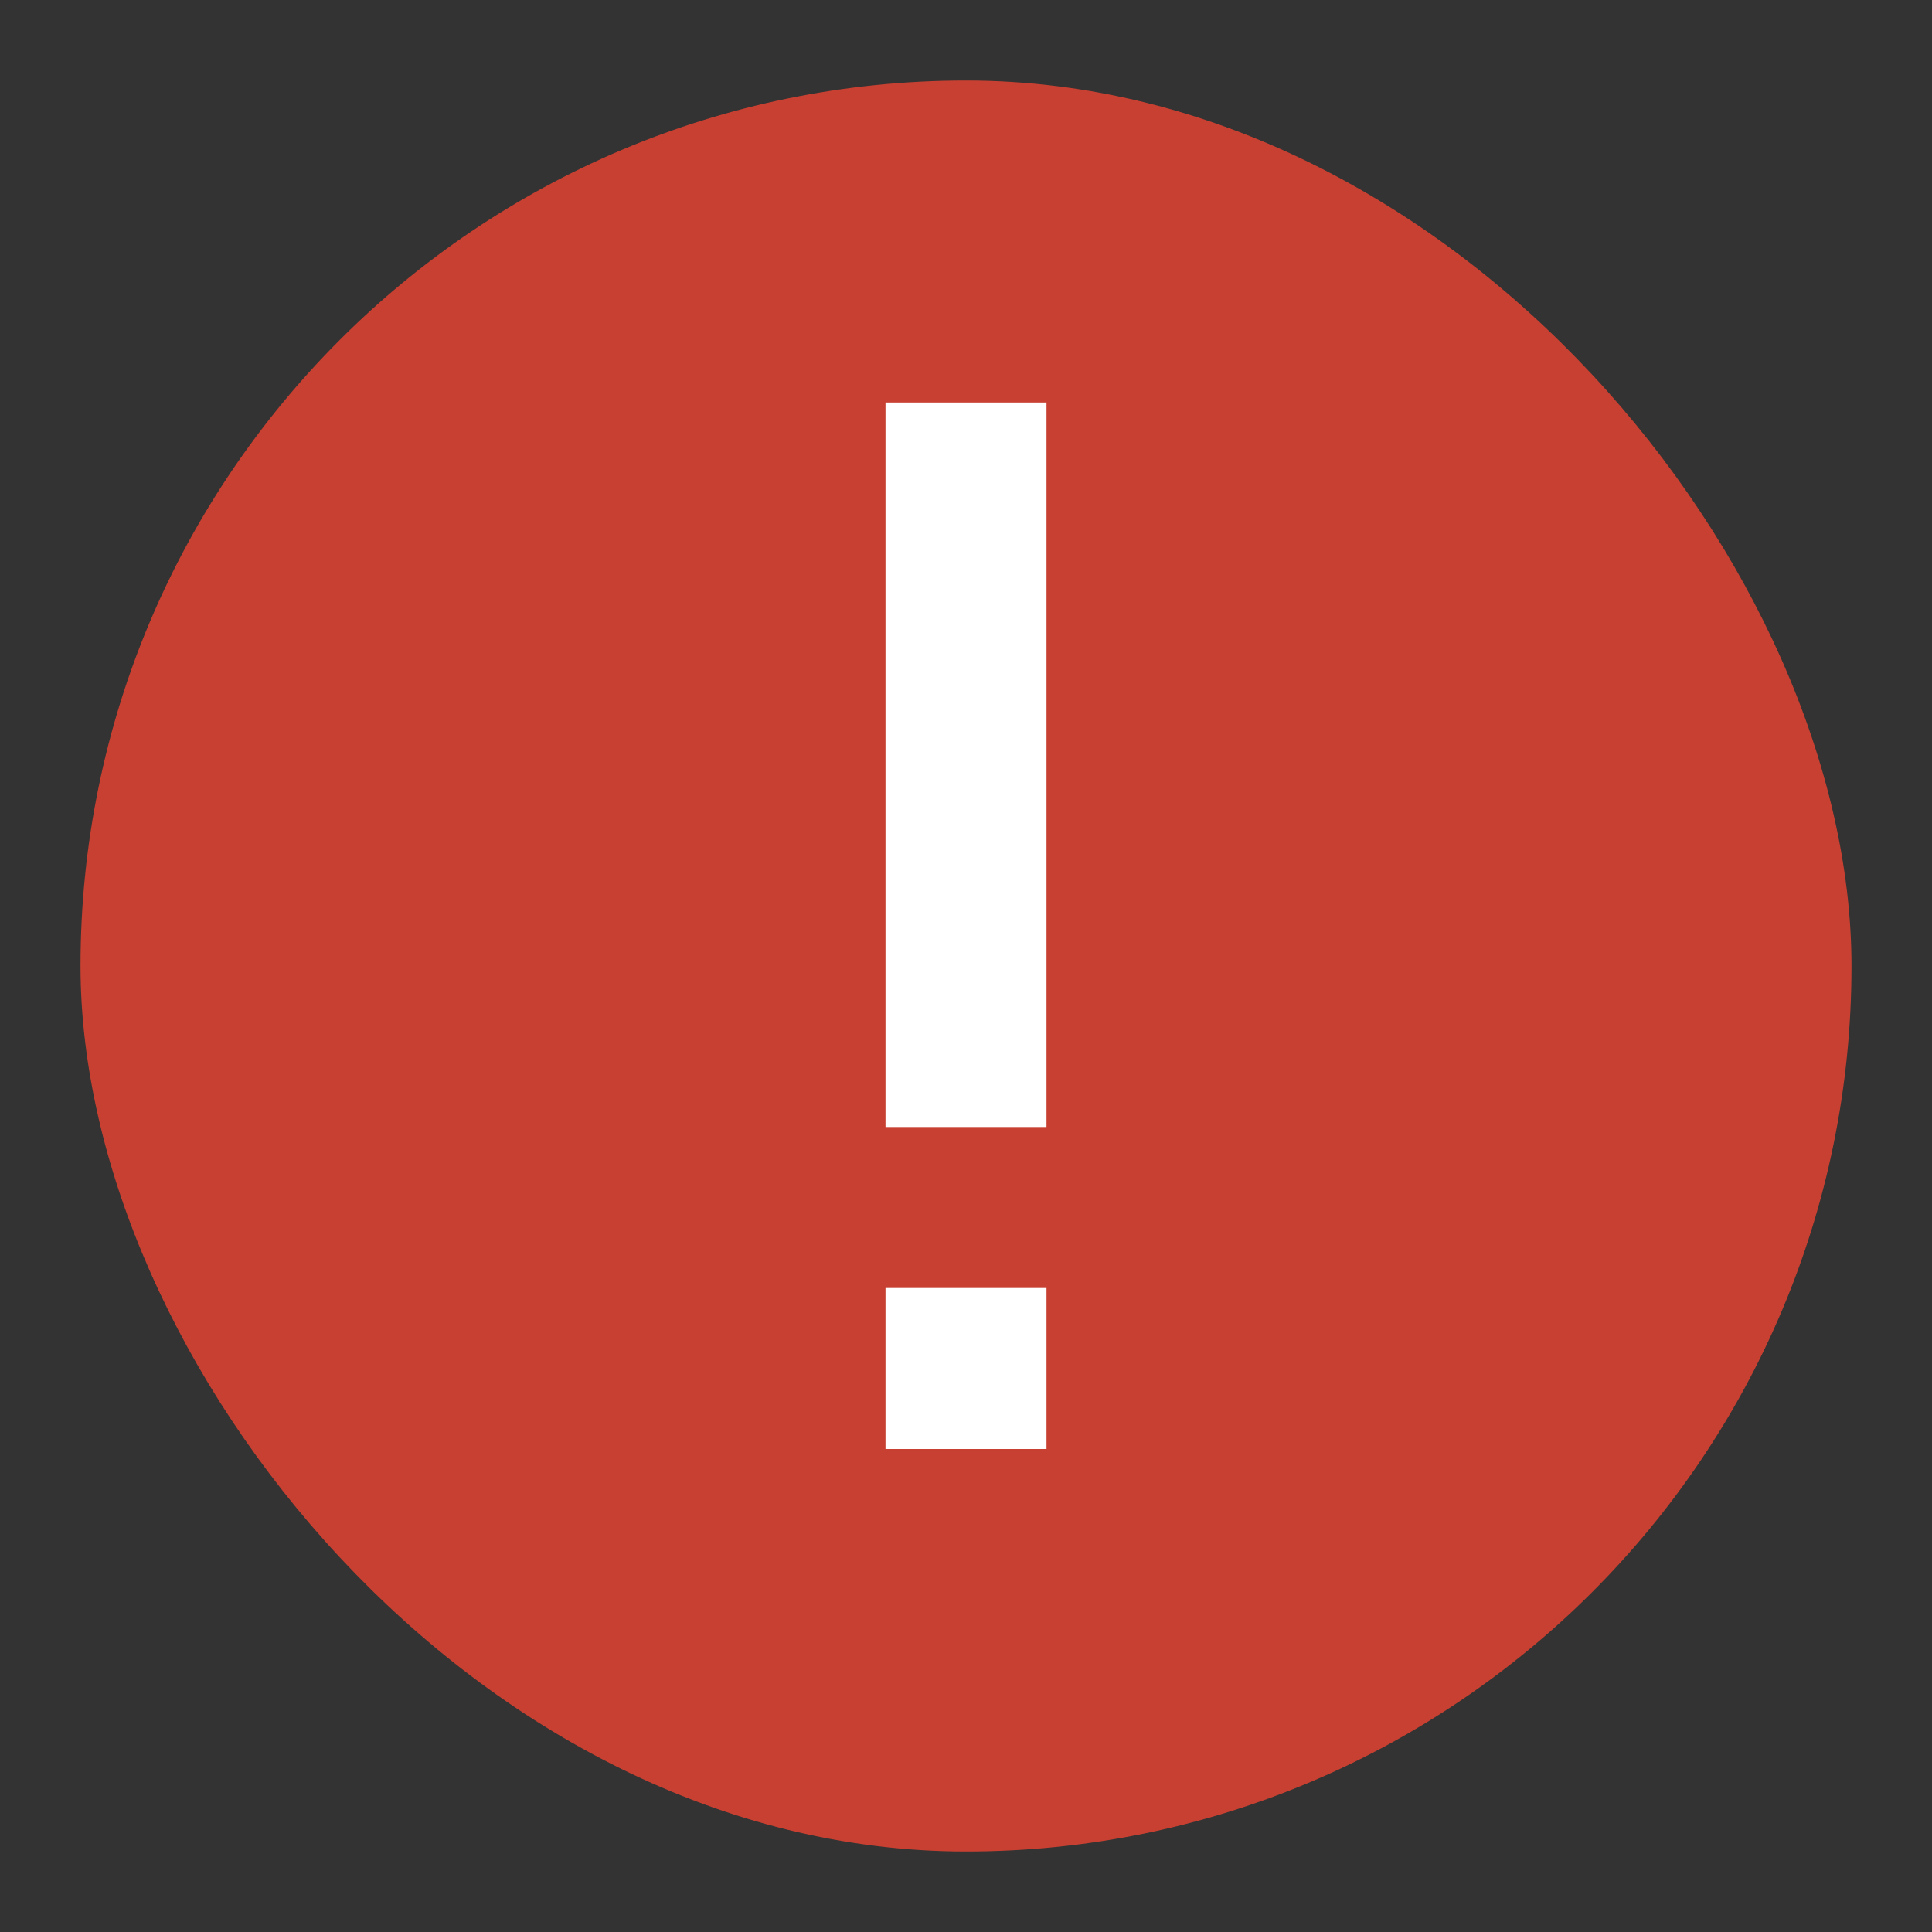 <svg width="24" height="24" viewBox="0 0 24 24" fill="none" xmlns="http://www.w3.org/2000/svg">
<rect x="0" y="0" width="24" height="24" fill="#333333" stroke="none"/>
<rect x="1" y="1" width="22" height="22" rx="11" fill="#C84031"/>
<path d="M13 5H11V14H13V5Z" fill="white"/>
<path d="M13 16H11V18H13V16Z" fill="white"/>
</svg>
